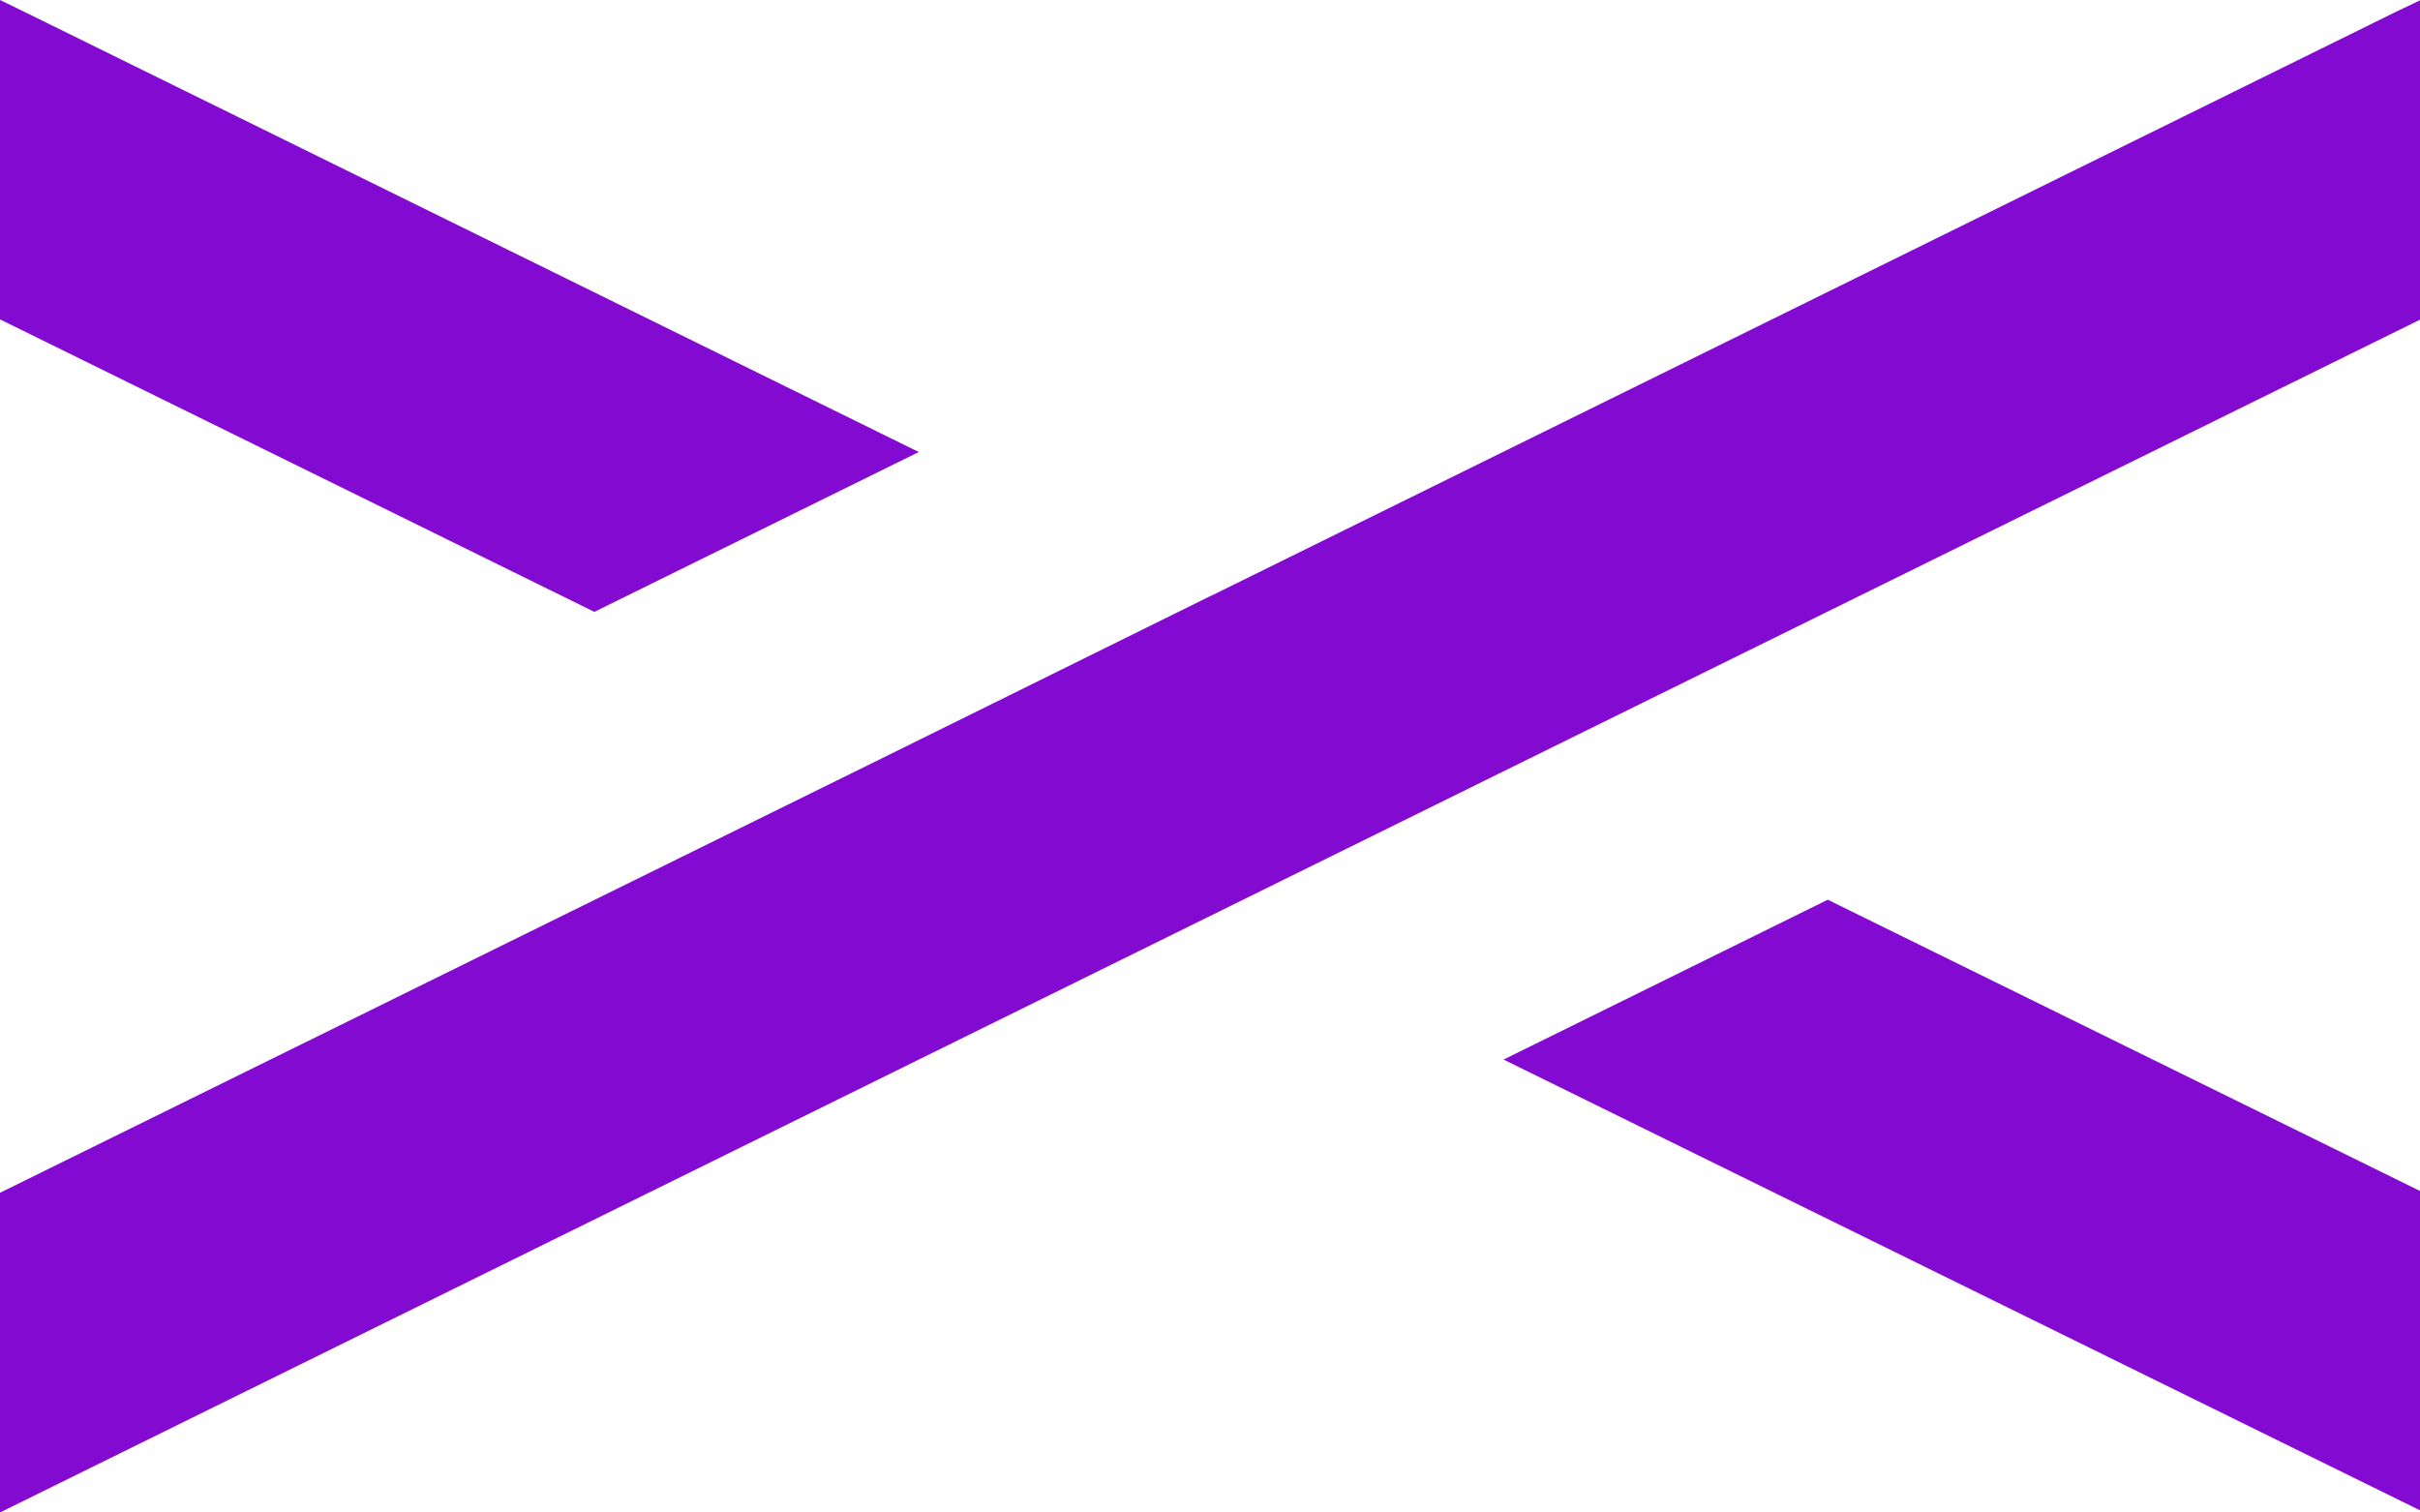 <svg width="80" height="50" viewBox="0 0 80 50" fill="none" xmlns="http://www.w3.org/2000/svg">
<path fill-rule="evenodd" clip-rule="evenodd" d="M0.841 0.409L30.373 14.943L19.648 20.227L0 10.558V0L0.841 0.409ZM80 39.371V49.929L49.705 35.027L60.422 29.743L80 39.371ZM80 10.568V0.01L79.168 0.409L40.039 19.695H40.031L29.314 24.989L0 39.431V50L40.039 30.263L50.756 24.979L80 10.568Z" fill="#820AD1"/>
</svg>
